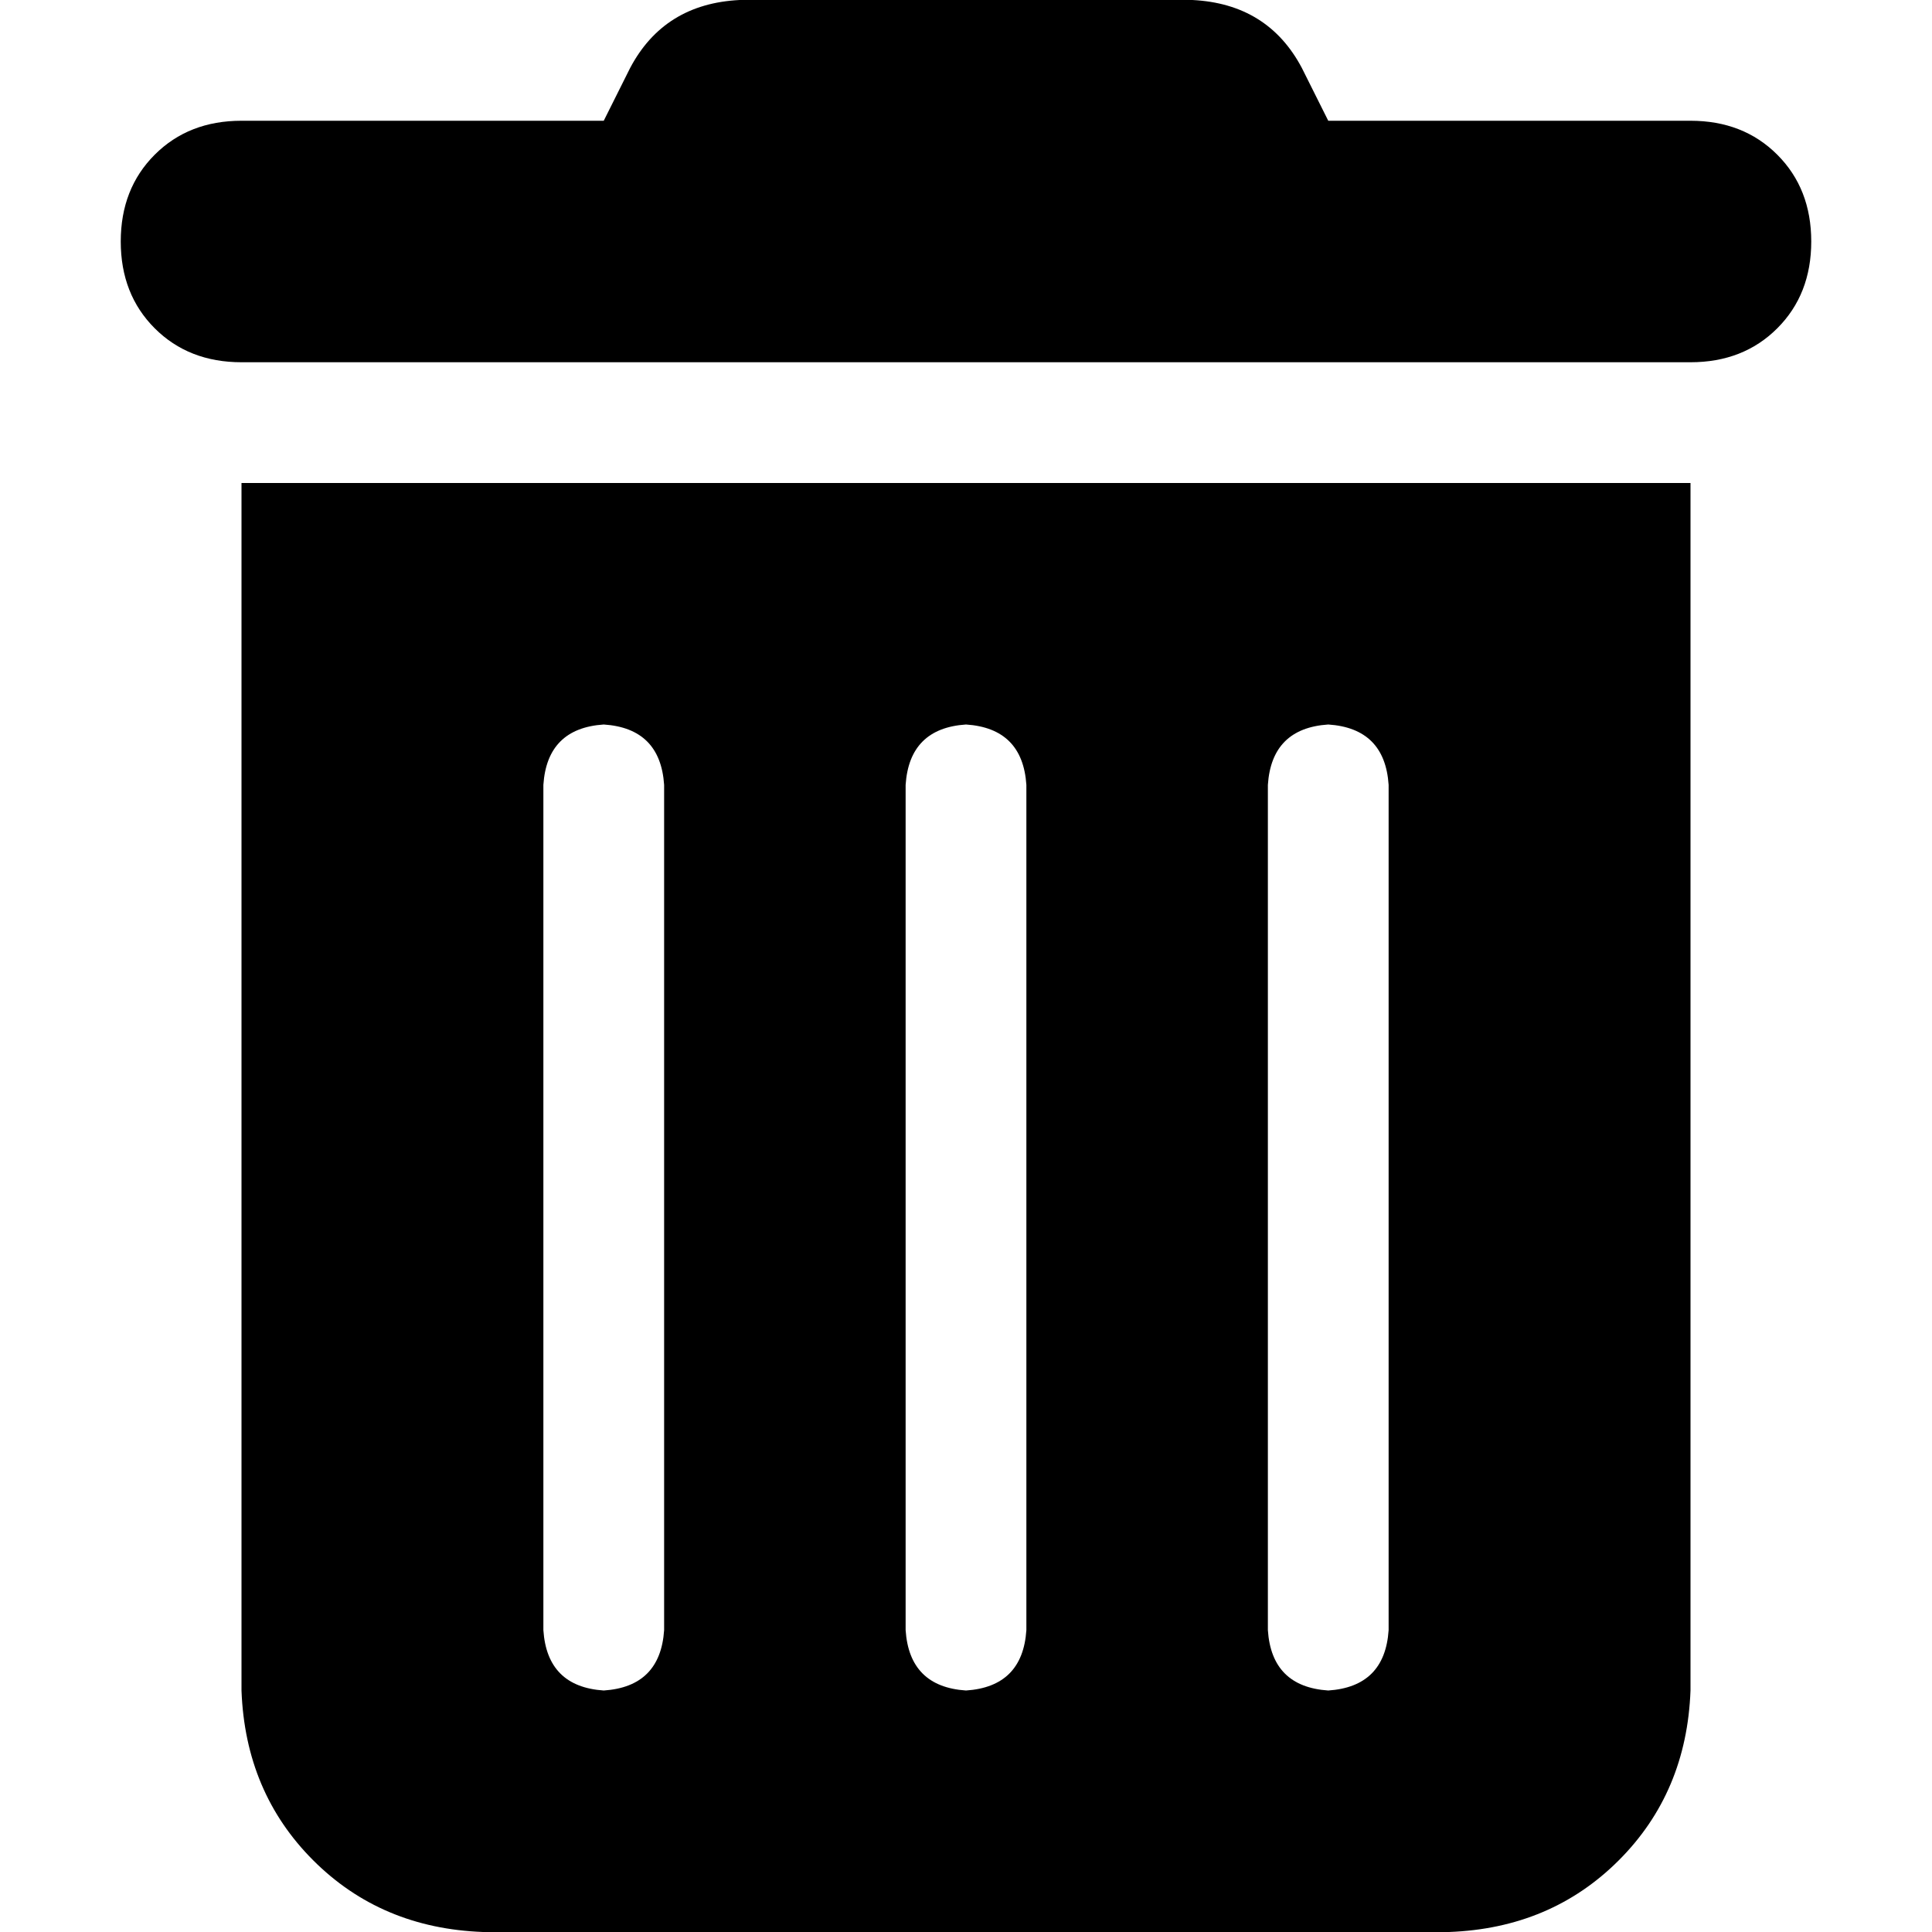 <svg xmlns="http://www.w3.org/2000/svg" viewBox="0 0 512 512">
  <path d="M 167 18 Q 176 1 196 0 L 316 0 L 316 0 Q 336 1 345 18 L 352 32 L 352 32 L 448 32 L 448 32 Q 462 32 471 41 Q 480 50 480 64 Q 480 78 471 87 Q 462 96 448 96 L 64 96 L 64 96 Q 50 96 41 87 Q 32 78 32 64 Q 32 50 41 41 Q 50 32 64 32 L 160 32 L 160 32 L 167 18 L 167 18 Z M 64 128 L 448 128 L 64 128 L 448 128 L 448 448 L 448 448 Q 447 475 429 493 Q 411 511 384 512 L 128 512 L 128 512 Q 101 511 83 493 Q 65 475 64 448 L 64 128 L 64 128 Z M 160 192 Q 145 193 144 208 L 144 432 L 144 432 Q 145 447 160 448 Q 175 447 176 432 L 176 208 L 176 208 Q 175 193 160 192 L 160 192 Z M 256 192 Q 241 193 240 208 L 240 432 L 240 432 Q 241 447 256 448 Q 271 447 272 432 L 272 208 L 272 208 Q 271 193 256 192 L 256 192 Z M 352 192 Q 337 193 336 208 L 336 432 L 336 432 Q 337 447 352 448 Q 367 447 368 432 L 368 208 L 368 208 Q 367 193 352 192 L 352 192 Z" />
</svg>